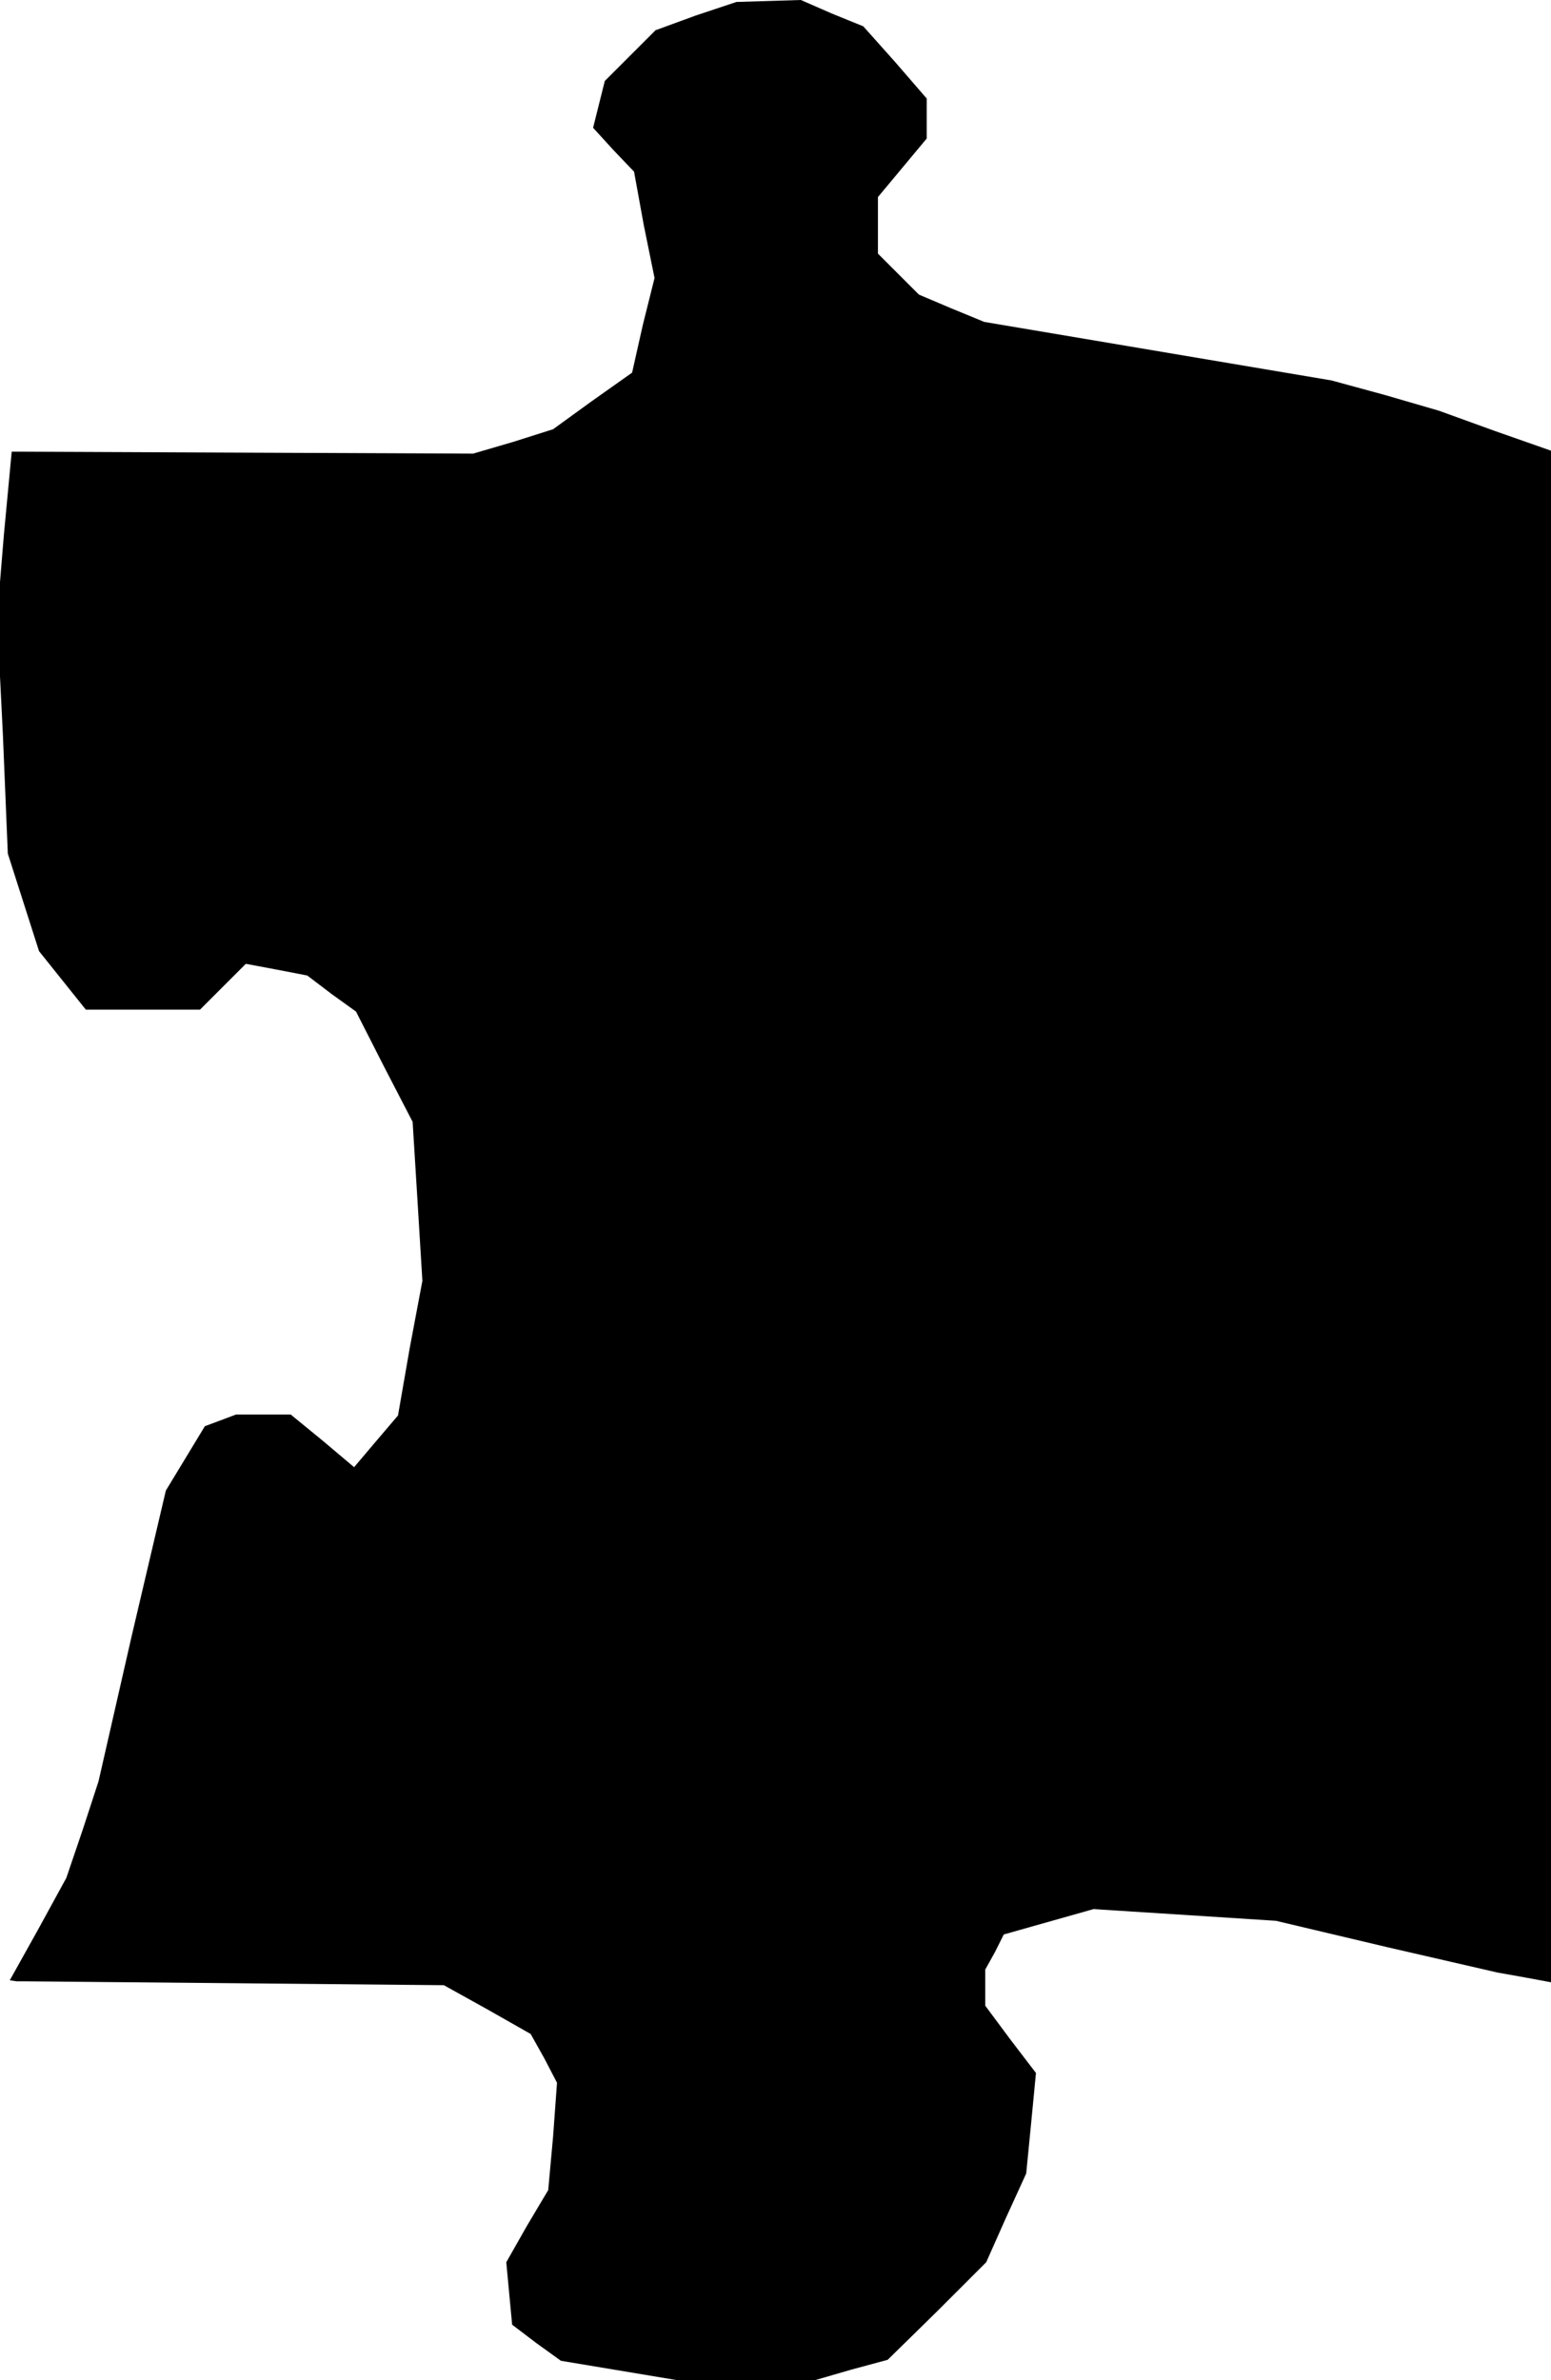 <?xml version="1.0" standalone="no"?>
<!DOCTYPE svg PUBLIC "-//W3C//DTD SVG 20010904//EN"
 "http://www.w3.org/TR/2001/REC-SVG-20010904/DTD/svg10.dtd">
<svg version="1.0" xmlns="http://www.w3.org/2000/svg"
 width="159pt" height="244pt" viewBox="0 0 159 244"
 preserveAspectRatio="xMidYMid meet">
<g transform="translate(0,244) scale(0.1,-0.1)"
fill="#000000" stroke="none">
<path d="M713 2424 l-41 -15 -26 -26 -26 -26 -6 -24 -6 -24 21 -23 21 -22 10
-55 11 -54 -12 -48 -11 -49 -41 -29 -40 -29 -41 -13 -41 -12 -237 1 -236 1 -8
-85 -7 -85 6 -121 5 -121 16 -50 16 -50 24 -30 24 -30 59 0 58 0 24 24 23 23
32 -6 31 -6 25 -19 25 -18 29 -57 29 -56 5 -81 5 -82 -13 -69 -12 -69 -23 -27
-22 -26 -32 27 -33 27 -28 0 -28 0 -16 -6 -16 -6 -20 -33 -20 -33 -35 -149
-34 -149 -16 -49 -17 -50 -29 -53 -29 -52 7 -1 8 0 215 -2 215 -2 45 -25 44
-25 14 -25 13 -25 -4 -55 -5 -55 -22 -37 -21 -37 3 -32 3 -32 25 -19 25 -18
60 -10 60 -10 70 0 70 0 38 11 37 10 51 50 50 50 20 45 21 46 5 51 5 52 -26
34 -26 35 0 19 0 18 10 18 9 18 46 13 46 13 94 -6 93 -6 114 -27 113 -26 28
-5 27 -5 0 785 0 785 -57 20 -58 21 -55 16 -55 15 -178 30 -178 30 -34 14 -33
14 -21 21 -21 21 0 29 0 29 25 30 25 30 0 21 0 20 -32 37 -33 37 -32 13 -32
14 -33 -1 -33 -1 -42 -14z"/>
</g>
</svg>
